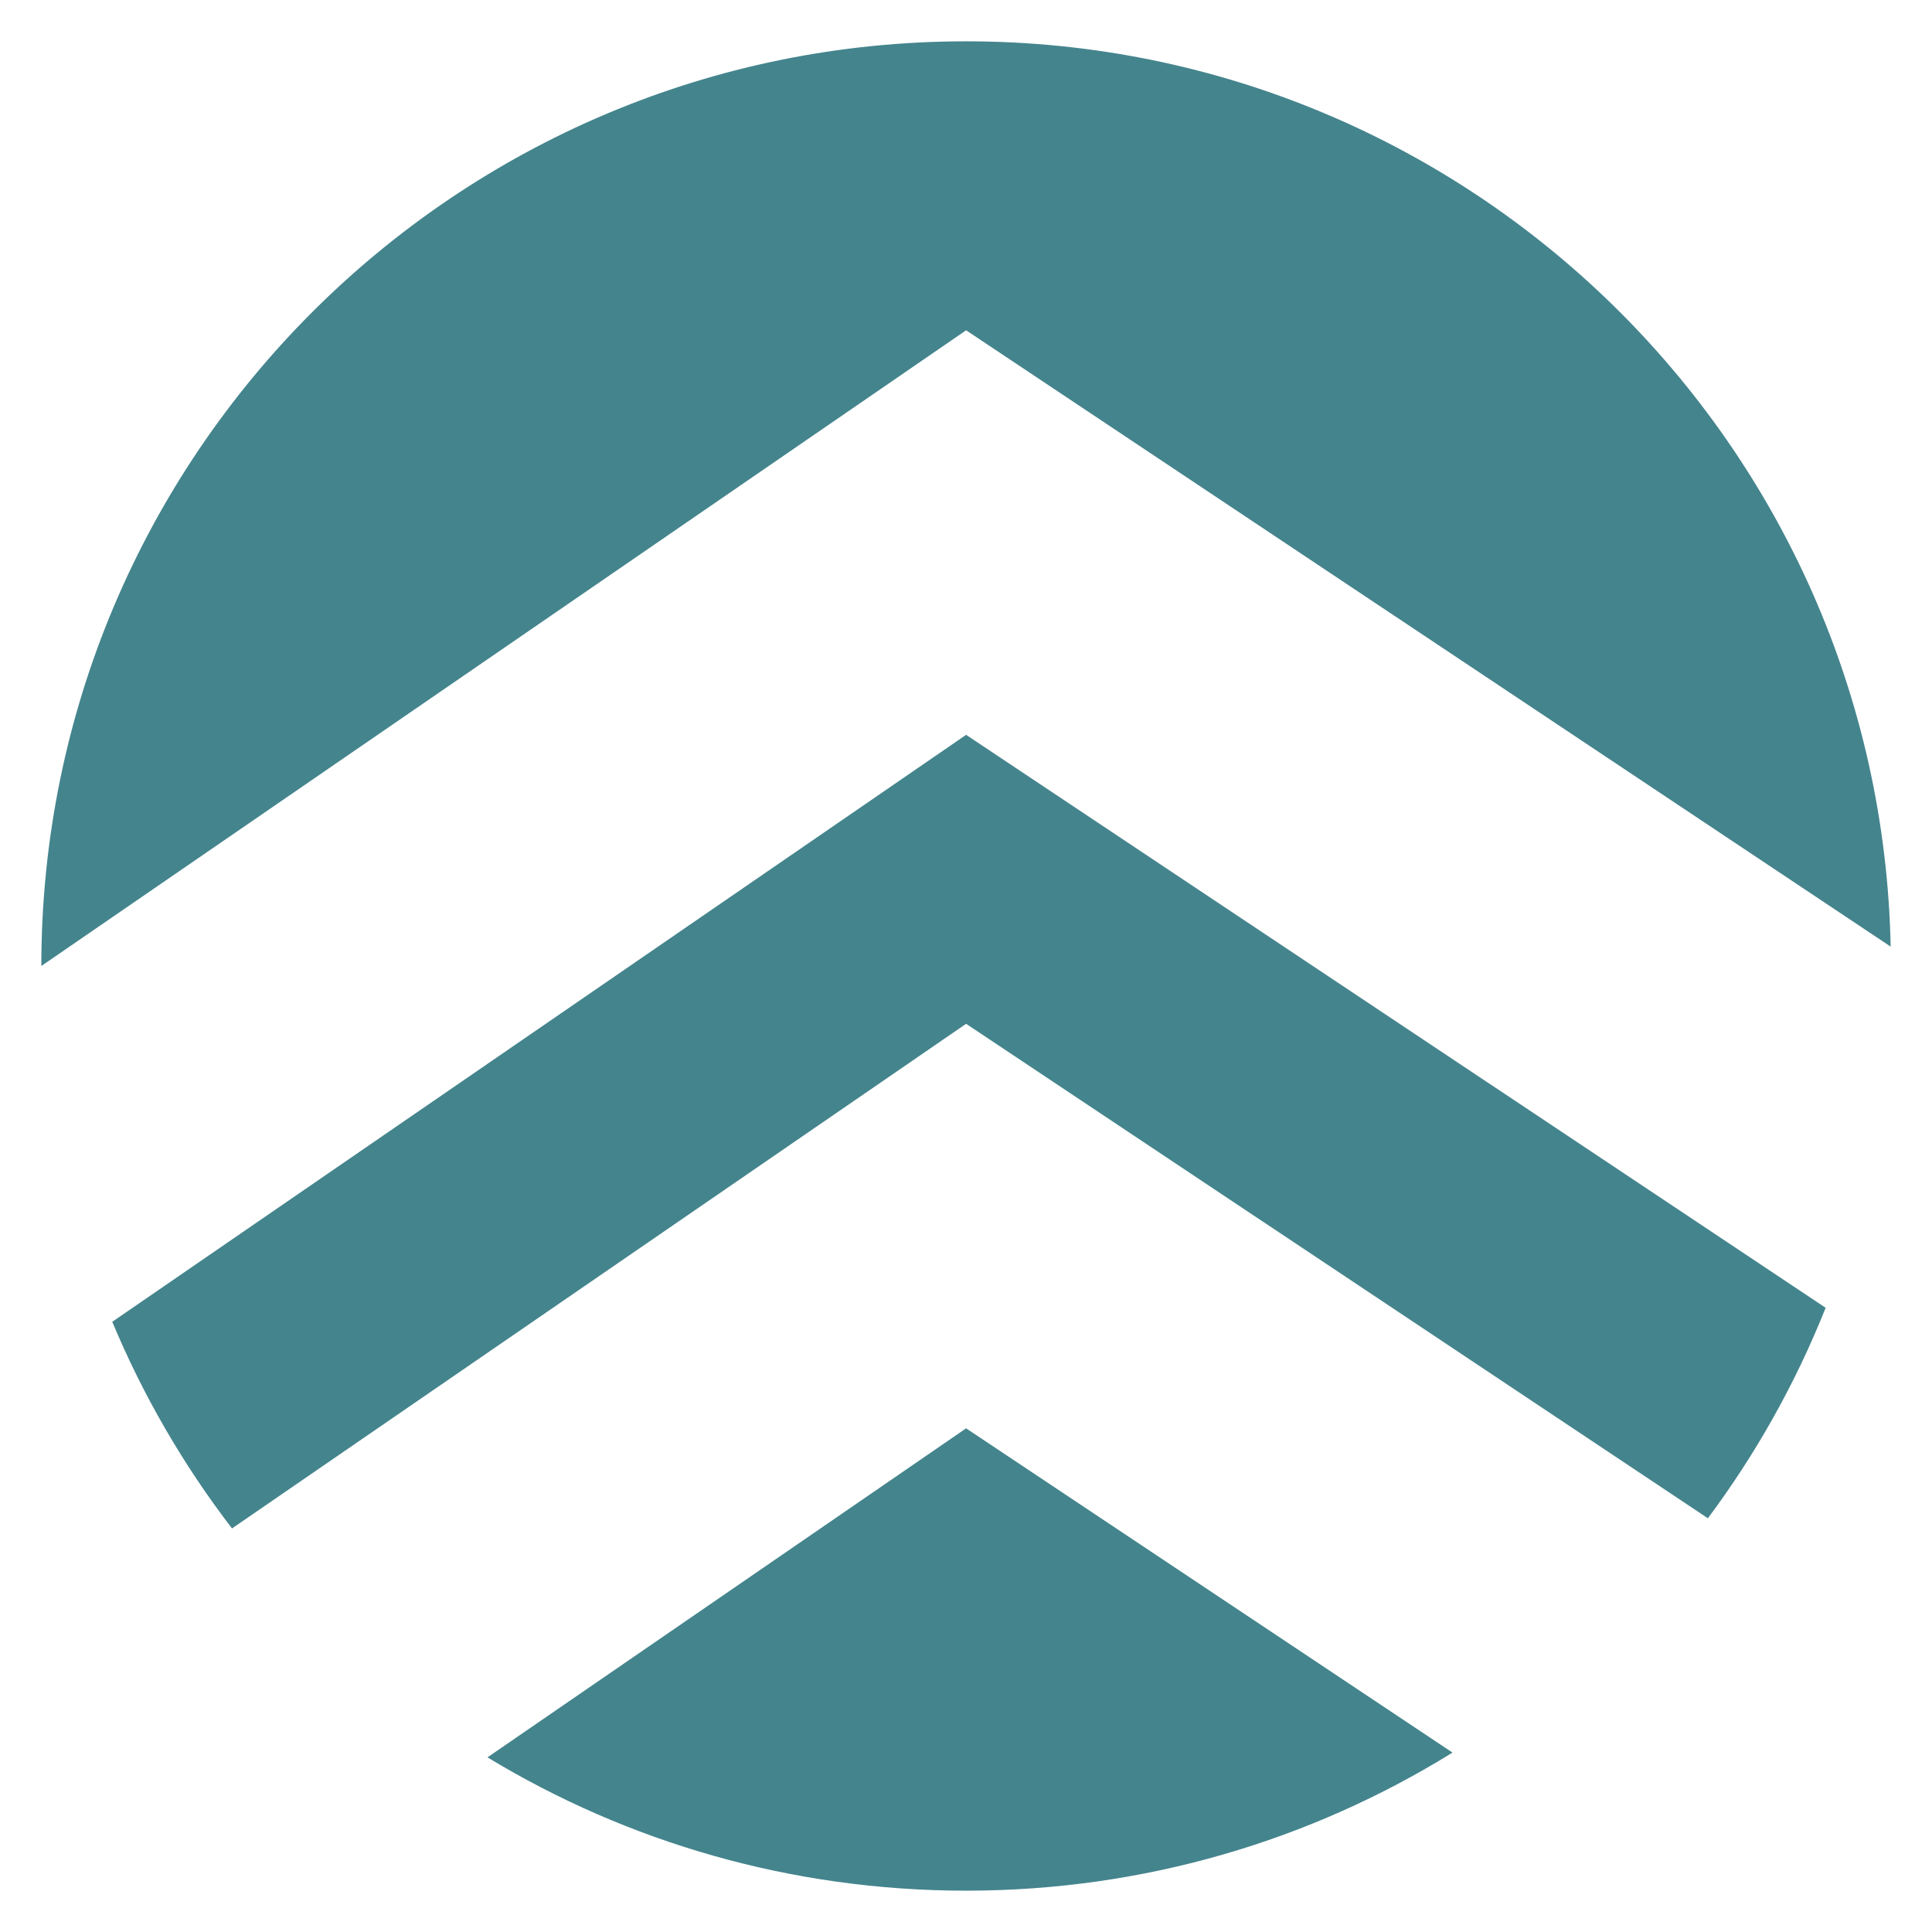 <svg width="187" height="187" viewBox="0 0 187 187" fill="none" xmlns="http://www.w3.org/2000/svg">
<g filter="url(#filter0_d_9027_112186)">
<path fill-rule="evenodd" clip-rule="evenodd" d="M176.705 122.583L93.51 67.125L10.866 123.937C13.866 131.127 17.777 137.842 22.456 143.938L93.51 95.094L165.308 142.954C169.945 136.737 173.794 129.897 176.705 122.583ZM140.59 165.634L93.51 134.25L47.183 166.096C60.698 174.286 76.553 179 93.51 179C110.783 179 126.913 174.108 140.59 165.634ZM183 87.623L93.51 27.969L4 89.5C4 40.071 44.075 0 93.51 0C142.317 0 182 39.06 183 87.623Z" fill="#44848D"/>
</g>
<defs>
<filter id="filter0_d_9027_112186" x="0" y="0" width="187" height="187" filterUnits="userSpaceOnUse" color-interpolation-filters="sRGB">
<feFlood flood-opacity="0" result="BackgroundImageFix"/>
<feColorMatrix in="SourceAlpha" type="matrix" values="0 0 0 0 0 0 0 0 0 0 0 0 0 0 0 0 0 0 127 0" result="hardAlpha"/>
<feOffset dy="4"/>
<feGaussianBlur stdDeviation="2"/>
<feColorMatrix type="matrix" values="0 0 0 0 0 0 0 0 0 0 0 0 0 0 0 0 0 0 0.25 0"/>
<feBlend mode="normal" in2="BackgroundImageFix" result="effect1_dropShadow_9027_112186"/>
<feBlend mode="normal" in="SourceGraphic" in2="effect1_dropShadow_9027_112186" result="shape"/>
</filter>
</defs>
</svg>
